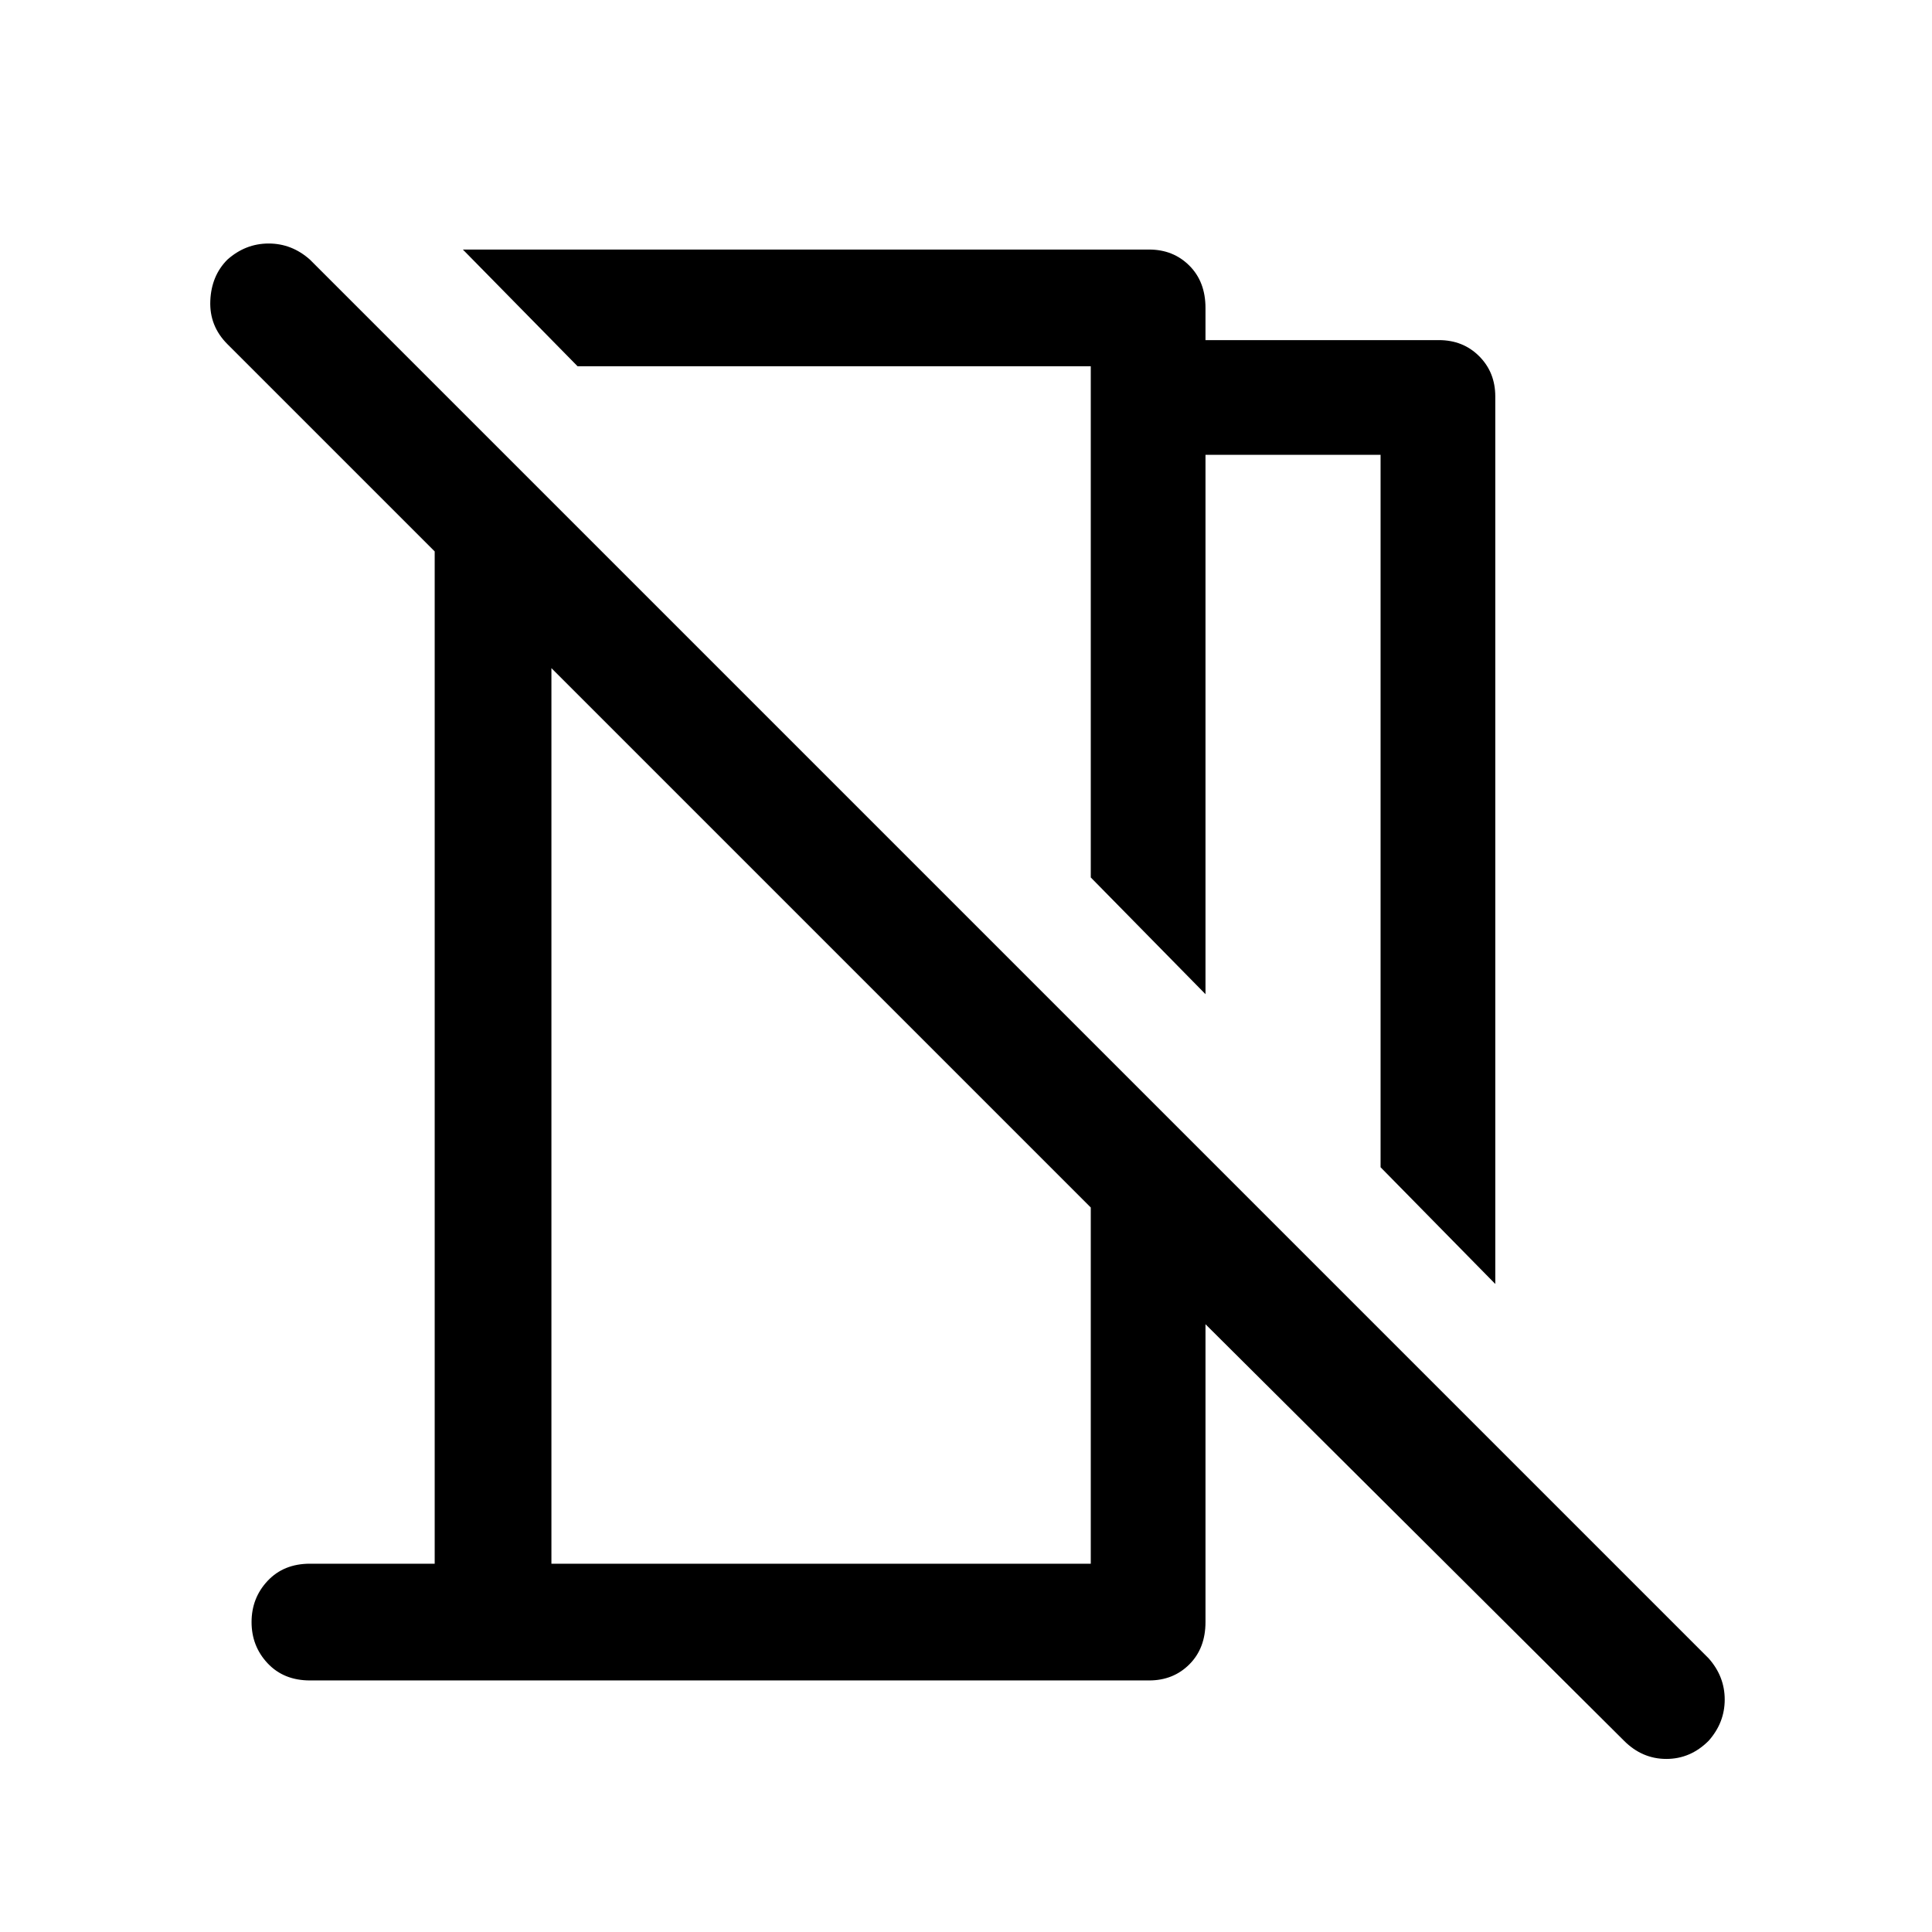 <svg xmlns="http://www.w3.org/2000/svg" height="48" width="48"><path d="M37.15 31.9 34.3 29V11.3h-4.35v13.4l-2.85-2.9V9.1H14.35L11.5 6.2h17.05q.6 0 1 .4t.4 1.05v.8h5.8q.6 0 1 .4t.4 1Zm3.2 11.35L29.95 32.9v7.4q0 .65-.4 1.05t-1 .4H7.7q-.65 0-1.05-.425t-.4-1.025q0-.6.4-1.025.4-.425 1.05-.425h3.1V13.7L5.65 8.55q-.45-.45-.425-1.075.025-.625.425-1.025.45-.4 1.025-.4t1.025.4L42.45 41.2q.4.45.4 1.025t-.4 1.025q-.45.45-1.05.45-.6 0-1.05-.45Zm-26.65-4.4h13.4V30L13.7 16.6Zm7.05-23.4Zm-.35 7.85Z"/></svg>